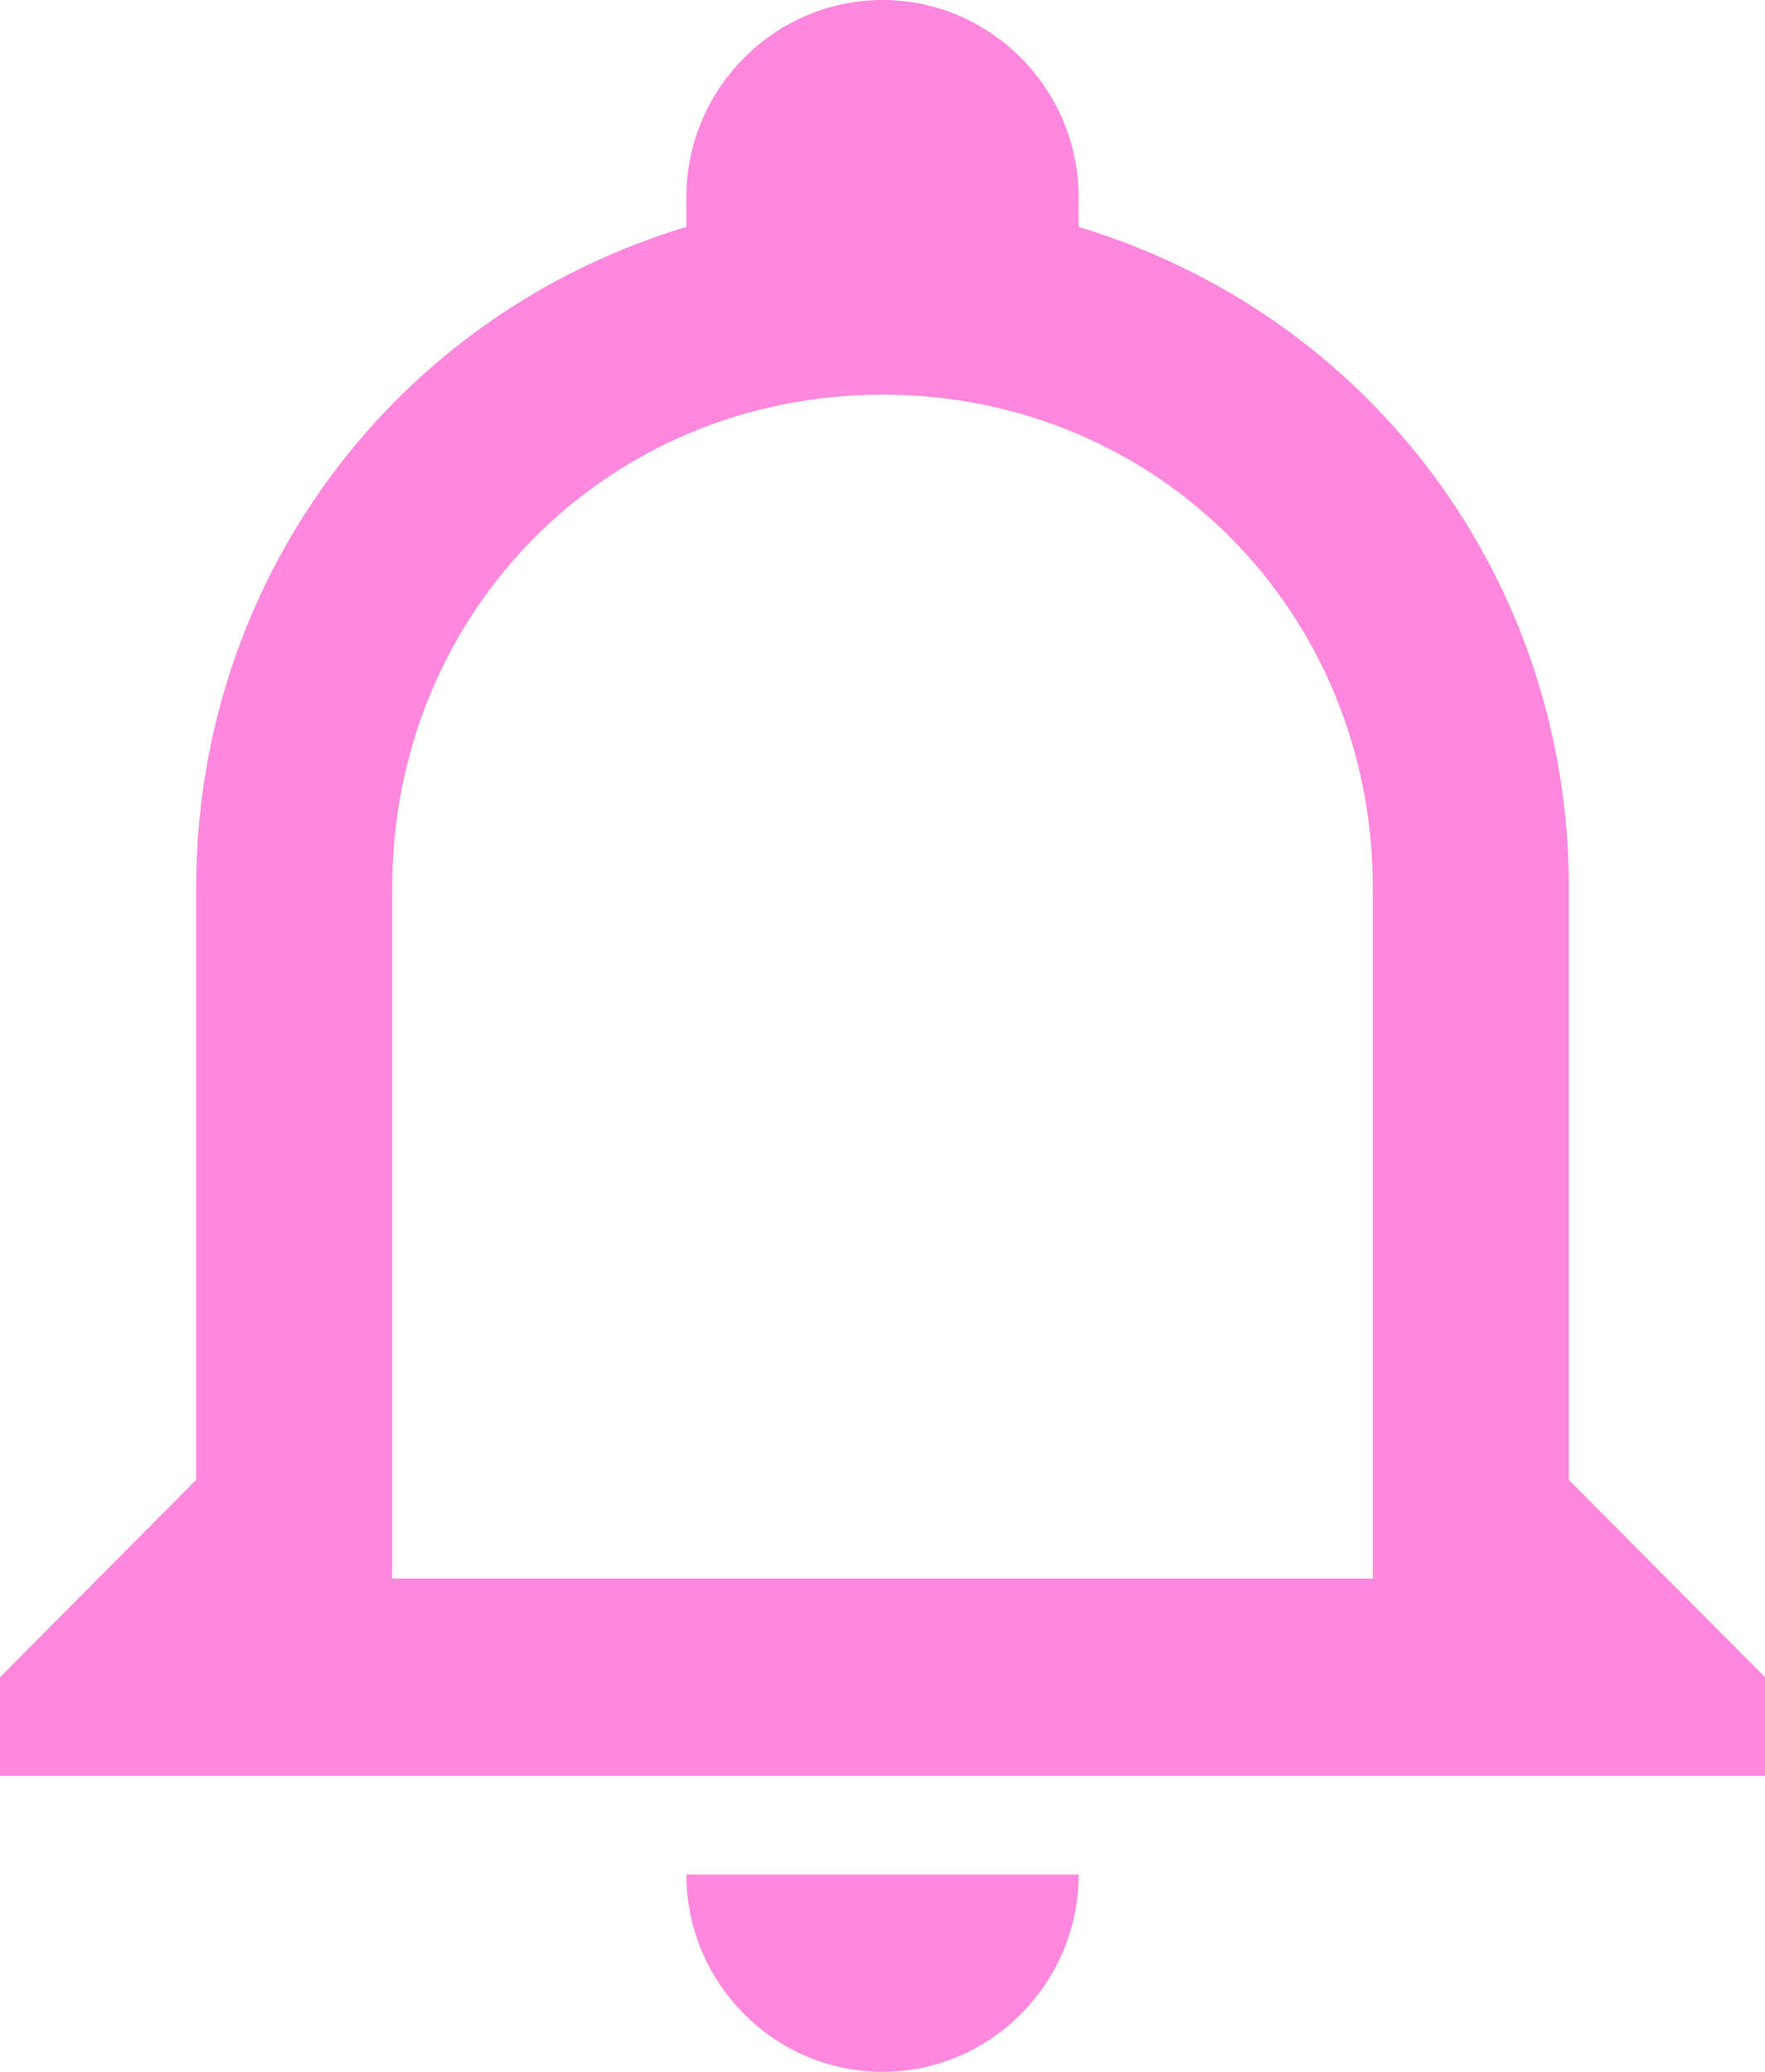 <svg width="23" height="27" viewBox="0 0 23 27" fill="none" xmlns="http://www.w3.org/2000/svg">
<path d="M8.944 24.429H14.056C14.056 25.843 12.906 27 11.5 27C10.094 27 8.944 25.843 8.944 24.429ZM23 21.857V23.143H0V21.857L2.556 19.286V11.571C2.556 7.586 5.111 4.114 8.944 2.957V2.571C8.944 1.157 10.094 0 11.5 0C12.906 0 14.056 1.157 14.056 2.571V2.957C17.889 4.114 20.444 7.586 20.444 11.571V19.286L23 21.857ZM17.889 11.571C17.889 7.971 15.078 5.143 11.5 5.143C7.922 5.143 5.111 7.971 5.111 11.571V20.571H17.889V11.571Z" fill="#FF87DD"/>
</svg>
